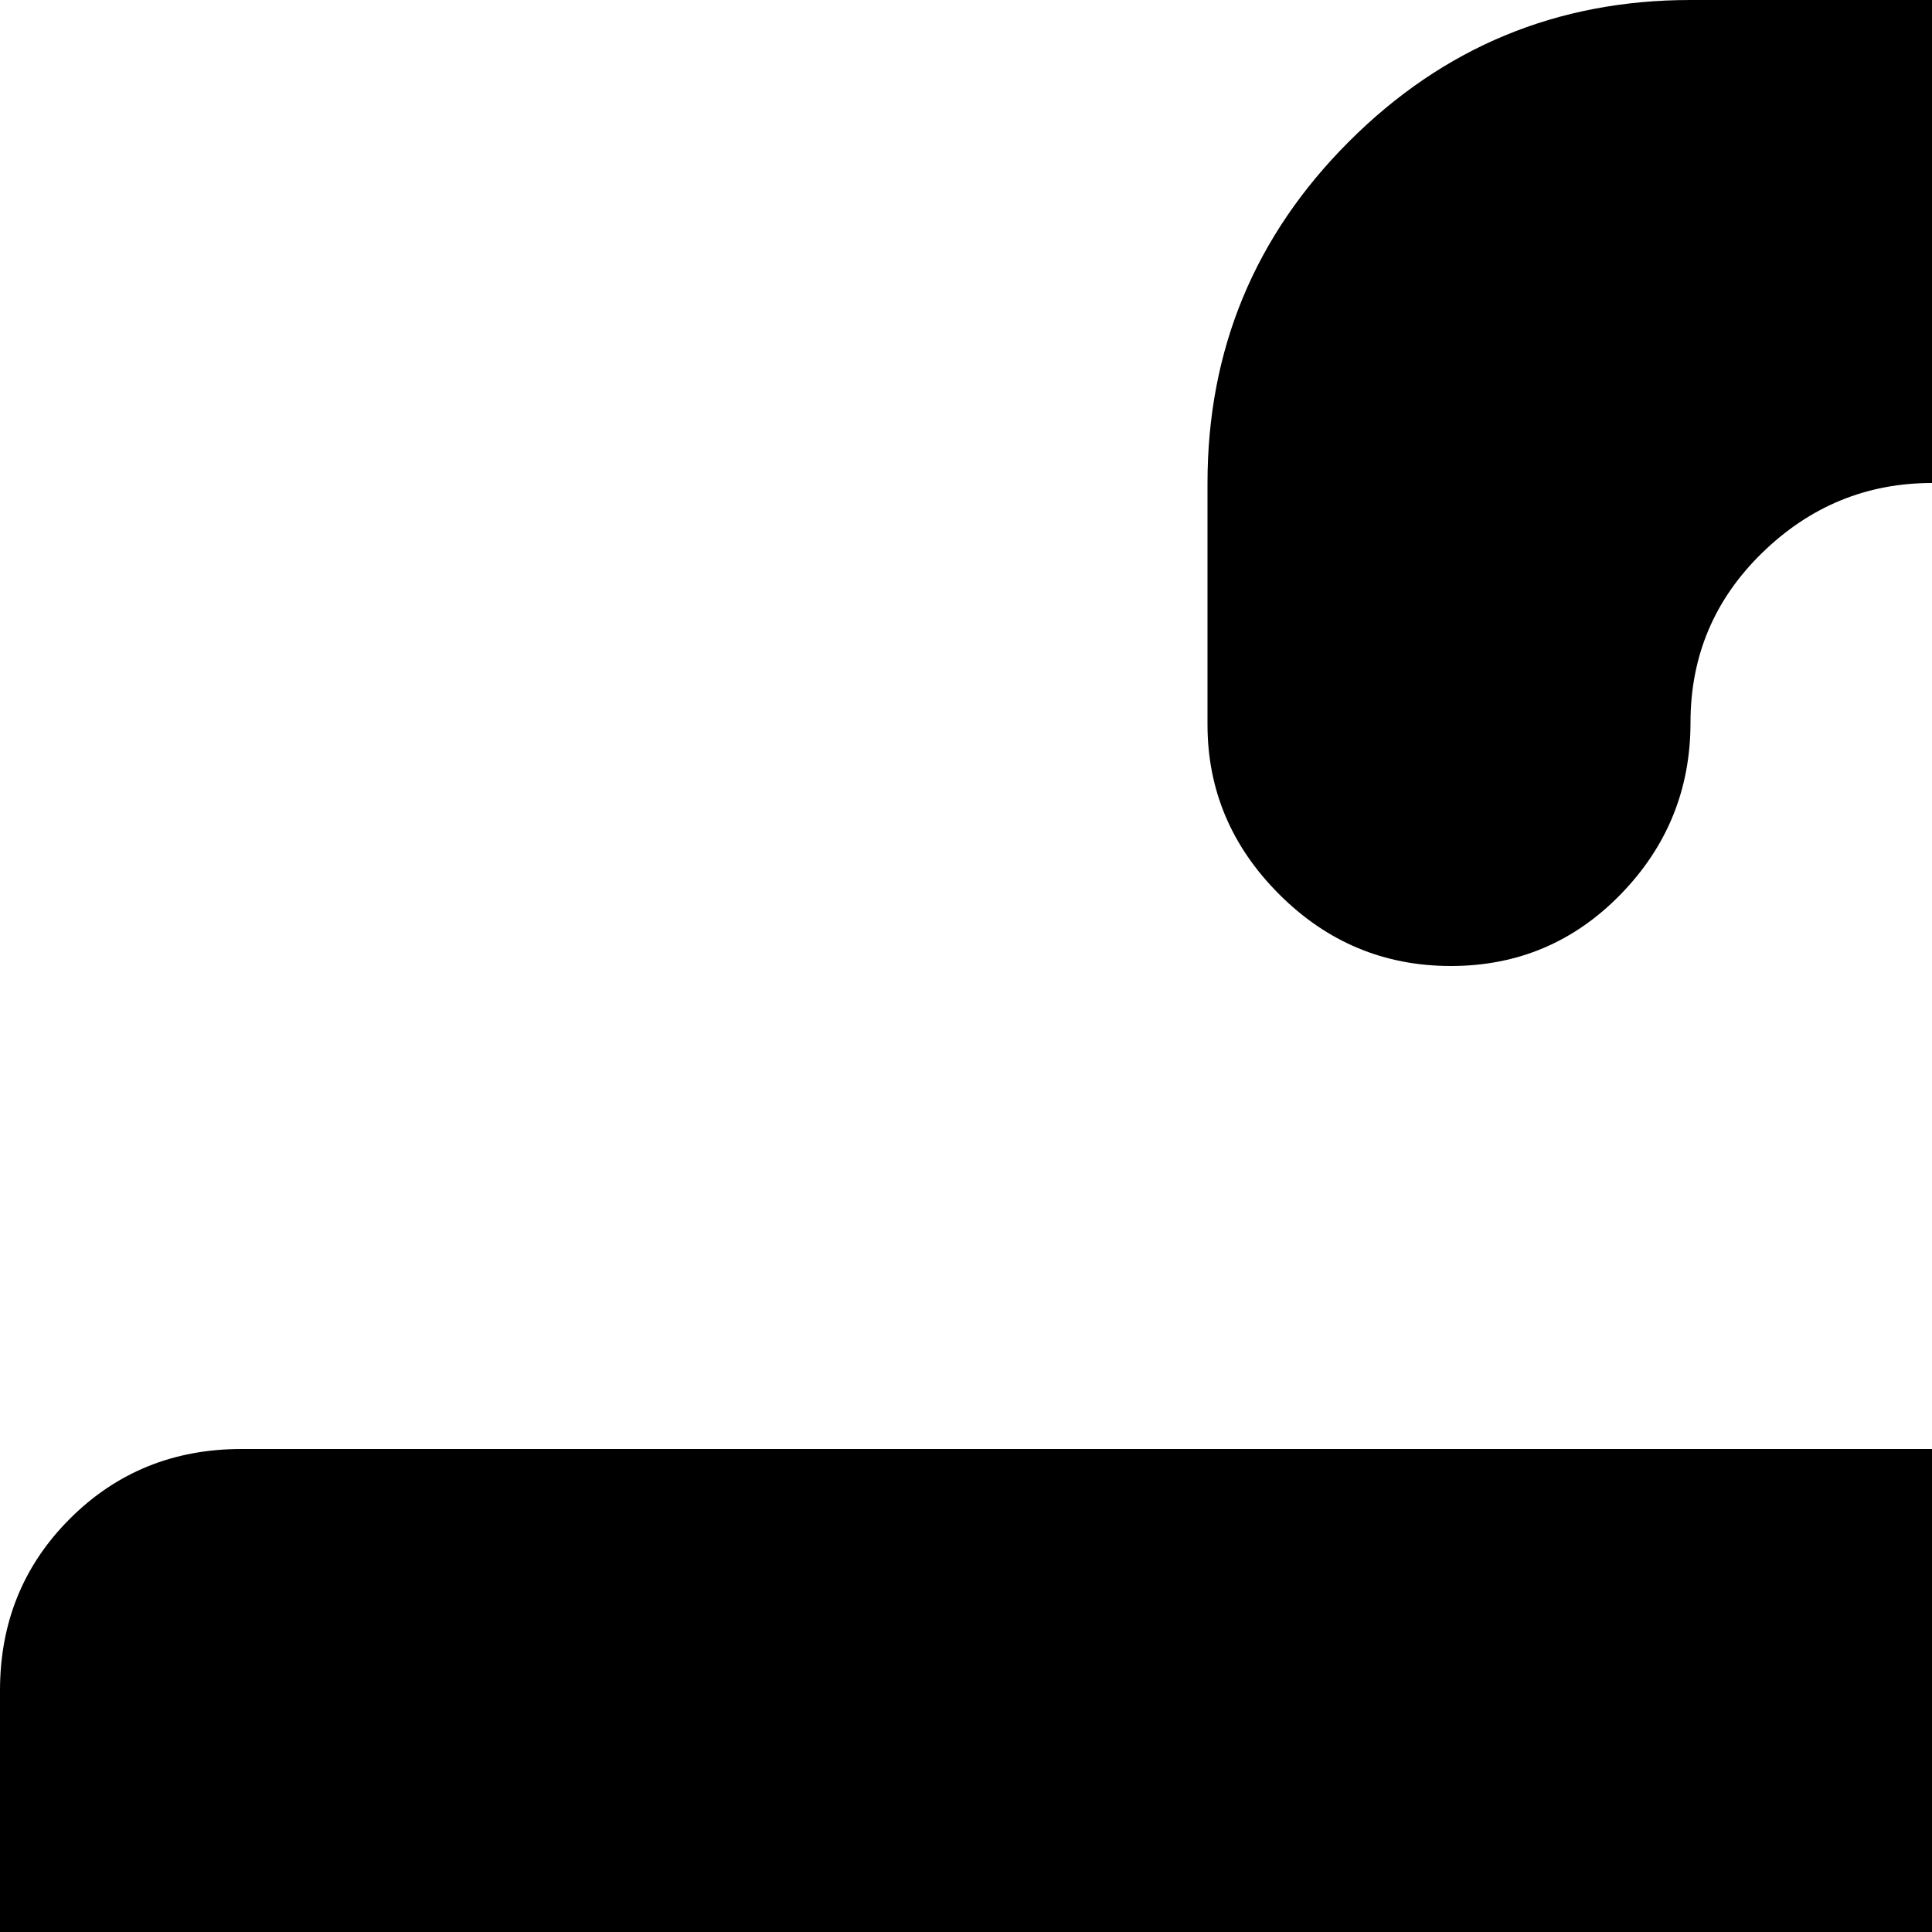 <svg xmlns="http://www.w3.org/2000/svg" version="1.1" viewBox="0 0 512 512" fill="currentColor"><path fill="currentColor" d="M896 1024H448q-53 0-90.5-37.5T320 896v-64q0-27 19-45.5t45.5-18.5t45 18.5t18.5 45t19 45.5t45 19h256q27 0 45.5-19t18.5-45V192q0-27-18.5-45.5T768 128H512q-26 0-45 18.5t-19 45t-18.5 45.5t-45 19t-45.5-19t-19-45v-64q0-53 37.5-90.5T448 0h448q53 0 90.5 37.5T1024 128v768q0 53-37.5 90.5T896 1024M512 284q0-12 13.5-20t32-7.5T587 269l163 199q17 19 17 44t-17 43L587 755q-11 12-29.5 12.5t-32-7.5t-13.5-19V640H64q-27 0-45.5-18.5T0 576V448q0-27 18.5-45.5T64 384h448z"/></svg>